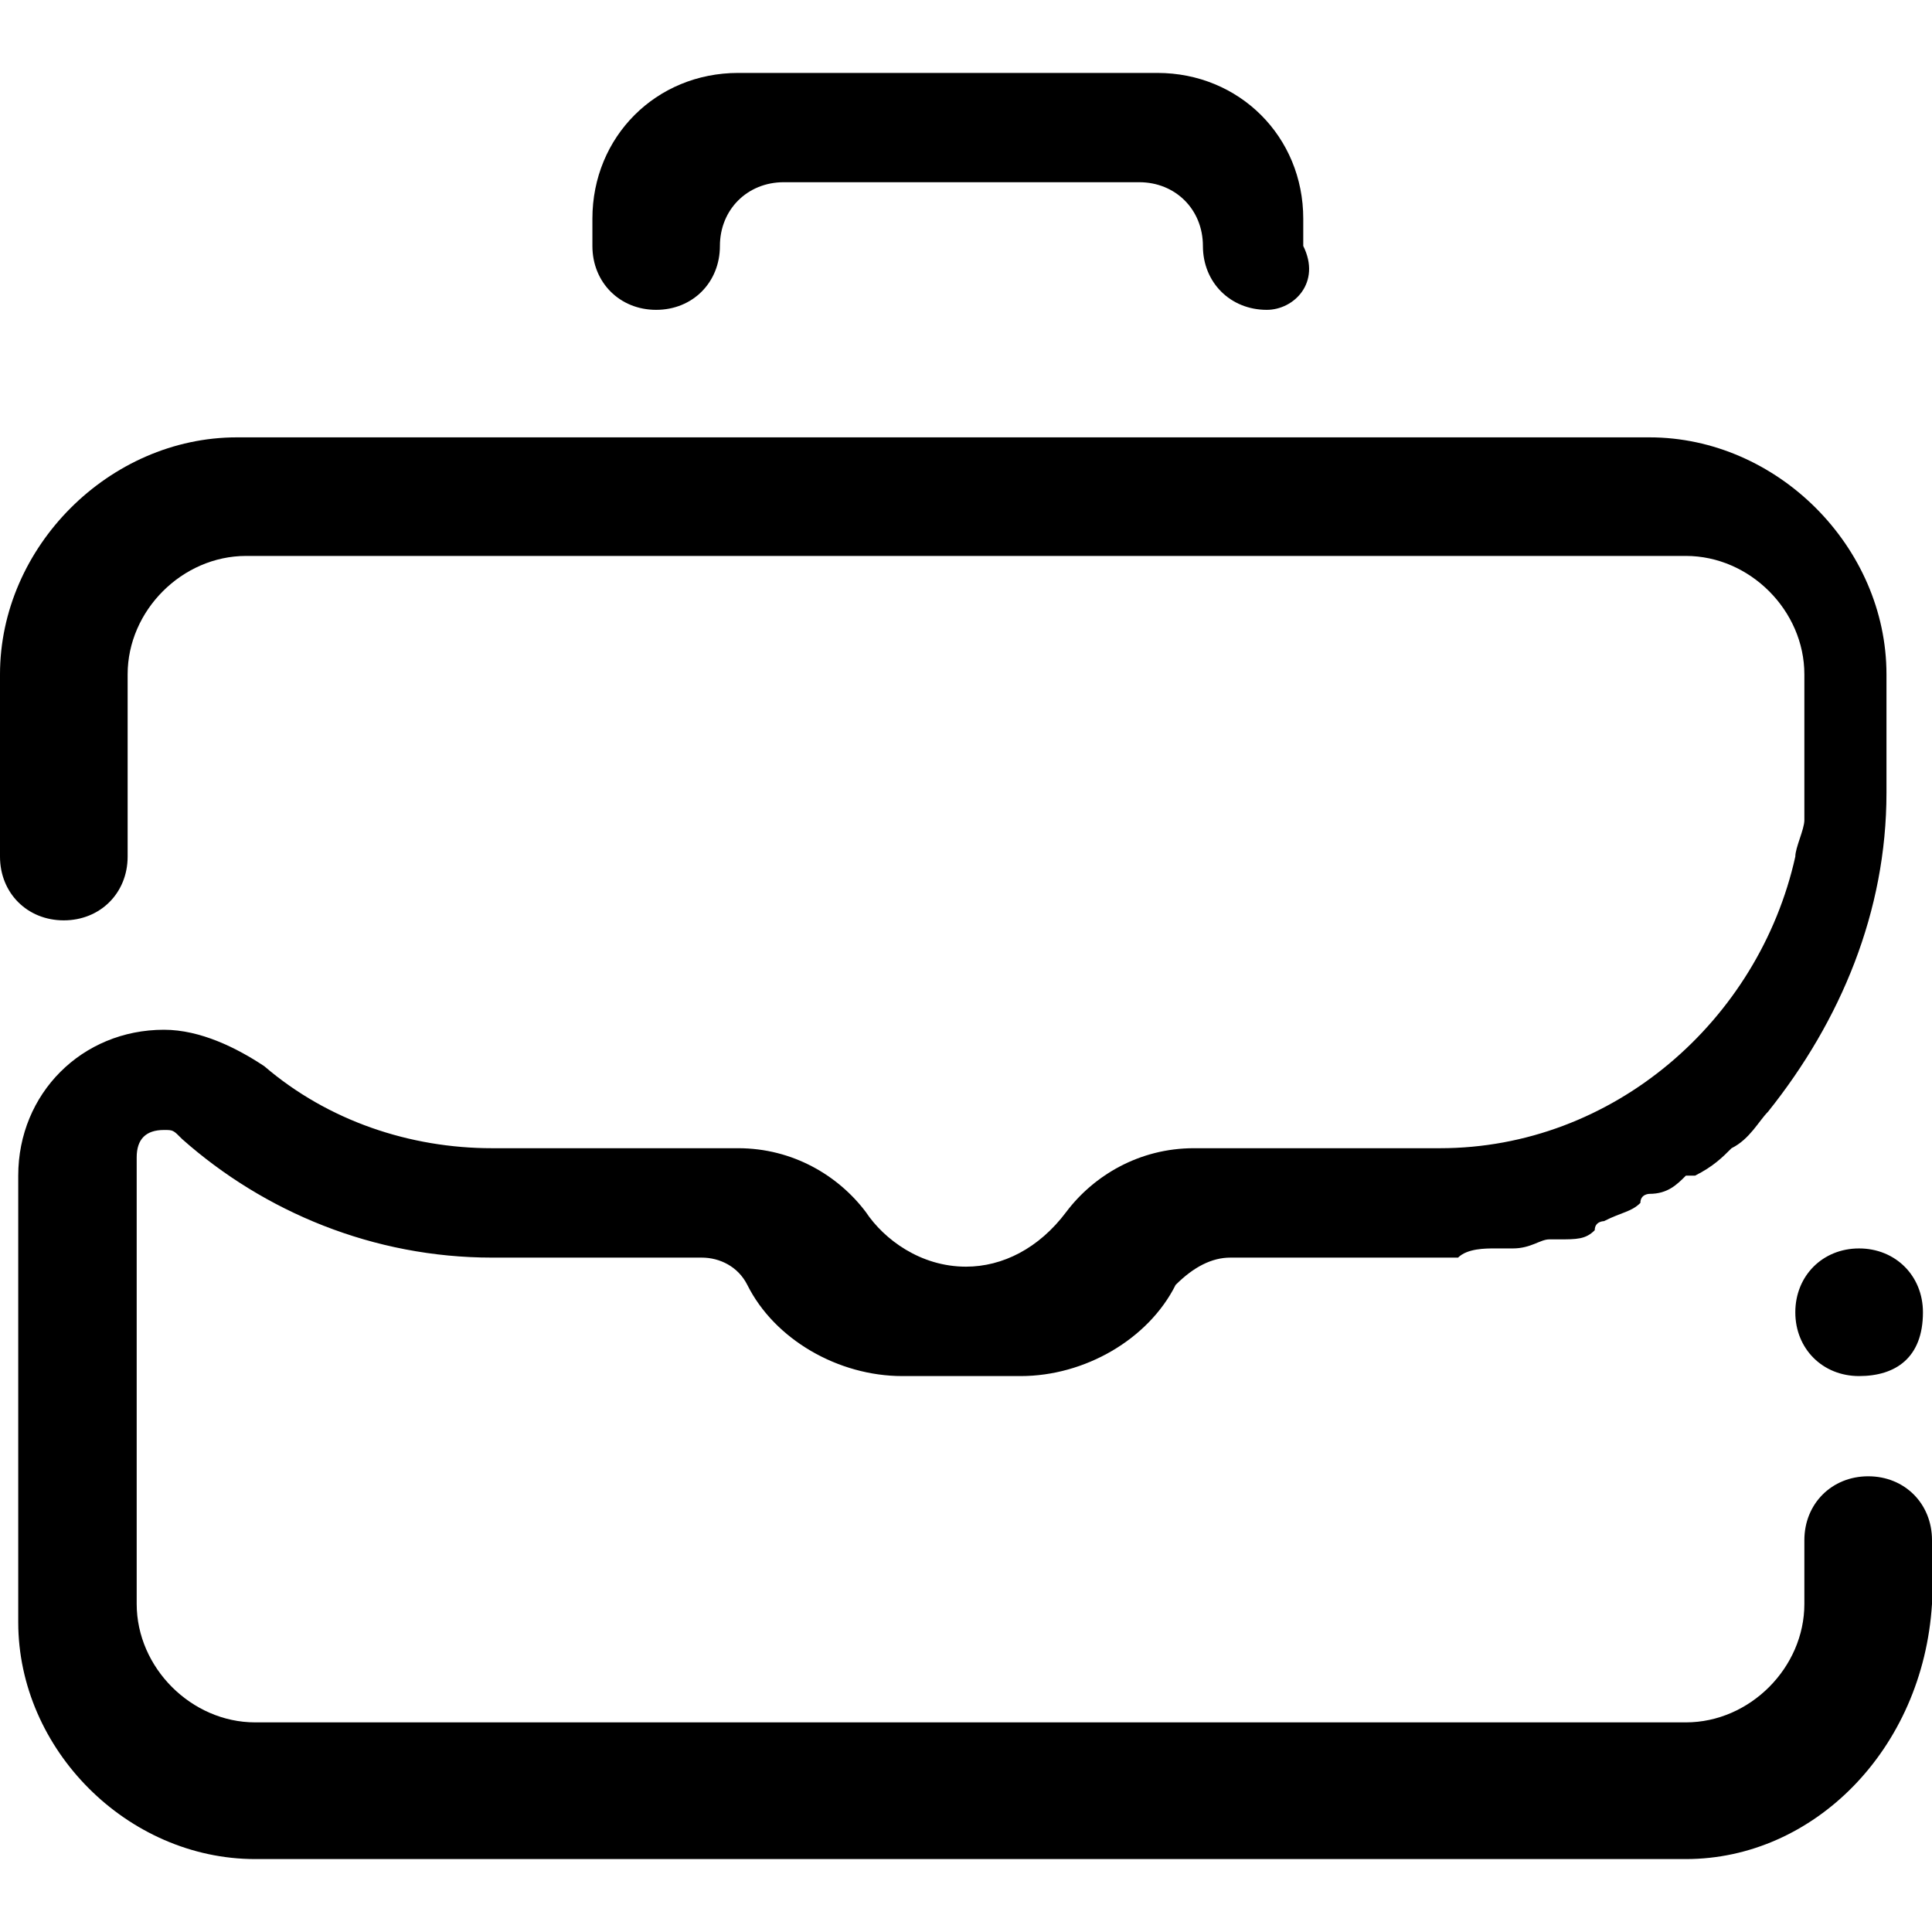 <svg viewBox="0 0 16 16" xmlns="http://www.w3.org/2000/svg">
<path d="M10.491 2.566C10.189 2.566 9.962 2.339 9.962 2.037C9.962 1.736 9.736 1.509 9.434 1.509H6.491C6.189 1.509 5.962 1.736 5.962 2.037C5.962 2.339 5.736 2.566 5.434 2.566C5.132 2.566 4.906 2.339 4.906 2.037V1.811C4.906 1.132 5.434 0.604 6.113 0.604H9.585C10.264 0.604 10.793 1.132 10.793 1.811V2.037C10.943 2.339 10.717 2.566 10.491 2.566ZM13.962 15.396H2.113C1.057 15.396 0.151 14.49 0.151 13.434V9.736C0.151 9.056 0.679 8.528 1.358 8.528C1.66 8.528 1.962 8.679 2.189 8.83C2.717 9.283 3.396 9.509 4.075 9.509H6.038H6.113C6.566 9.509 6.943 9.736 7.17 10.037C7.321 10.264 7.623 10.49 8 10.49C8.302 10.49 8.604 10.339 8.83 10.037C9.057 9.736 9.434 9.509 9.887 9.509H9.962H11.925C13.358 9.509 14.566 8.453 14.868 7.094C14.868 7.019 14.943 6.868 14.943 6.792V5.585C14.943 5.056 14.491 4.604 13.962 4.604H9.736H6.264H2.038C1.509 4.604 1.057 5.056 1.057 5.585V7.094C1.057 7.396 0.83 7.622 0.528 7.622C0.226 7.622 0 7.396 0 7.094V5.585C0 4.528 0.906 3.622 1.962 3.622H4.151H4.906H6.34H6.566H9.057H9.283H10.717H11.472H13.66C14.717 3.622 15.623 4.528 15.623 5.585V6.566C15.623 7.547 15.245 8.453 14.642 9.207C14.566 9.283 14.491 9.434 14.34 9.509C14.264 9.585 14.189 9.66 14.038 9.736C14.038 9.736 14.038 9.736 13.962 9.736C13.887 9.811 13.811 9.887 13.66 9.887C13.66 9.887 13.585 9.887 13.585 9.962C13.509 10.037 13.434 10.037 13.283 10.113C13.283 10.113 13.207 10.113 13.207 10.188C13.132 10.264 13.057 10.264 12.906 10.264H12.83C12.755 10.264 12.679 10.339 12.528 10.339C12.453 10.339 12.453 10.339 12.377 10.339C12.302 10.339 12.151 10.339 12.075 10.415H12C11.849 10.415 11.698 10.415 11.547 10.415H10.189C10.038 10.415 9.887 10.49 9.736 10.641C9.509 11.094 8.981 11.396 8.453 11.396H7.472C6.943 11.396 6.415 11.094 6.189 10.641C6.113 10.49 5.962 10.415 5.811 10.415H4.075C3.094 10.415 2.189 10.037 1.509 9.434C1.434 9.358 1.434 9.358 1.358 9.358C1.208 9.358 1.132 9.434 1.132 9.585V13.283C1.132 13.811 1.585 14.264 2.113 14.264H13.962C14.491 14.264 14.943 13.811 14.943 13.283V12.755C14.943 12.453 15.17 12.226 15.472 12.226C15.774 12.226 16 12.453 16 12.755V13.283C15.925 14.49 15.019 15.396 13.962 15.396ZM15.396 11.396C15.094 11.396 14.868 11.17 14.868 10.868C14.868 10.566 15.094 10.339 15.396 10.339C15.698 10.339 15.925 10.566 15.925 10.868C15.925 11.245 15.698 11.396 15.396 11.396Z"/>
</svg>
